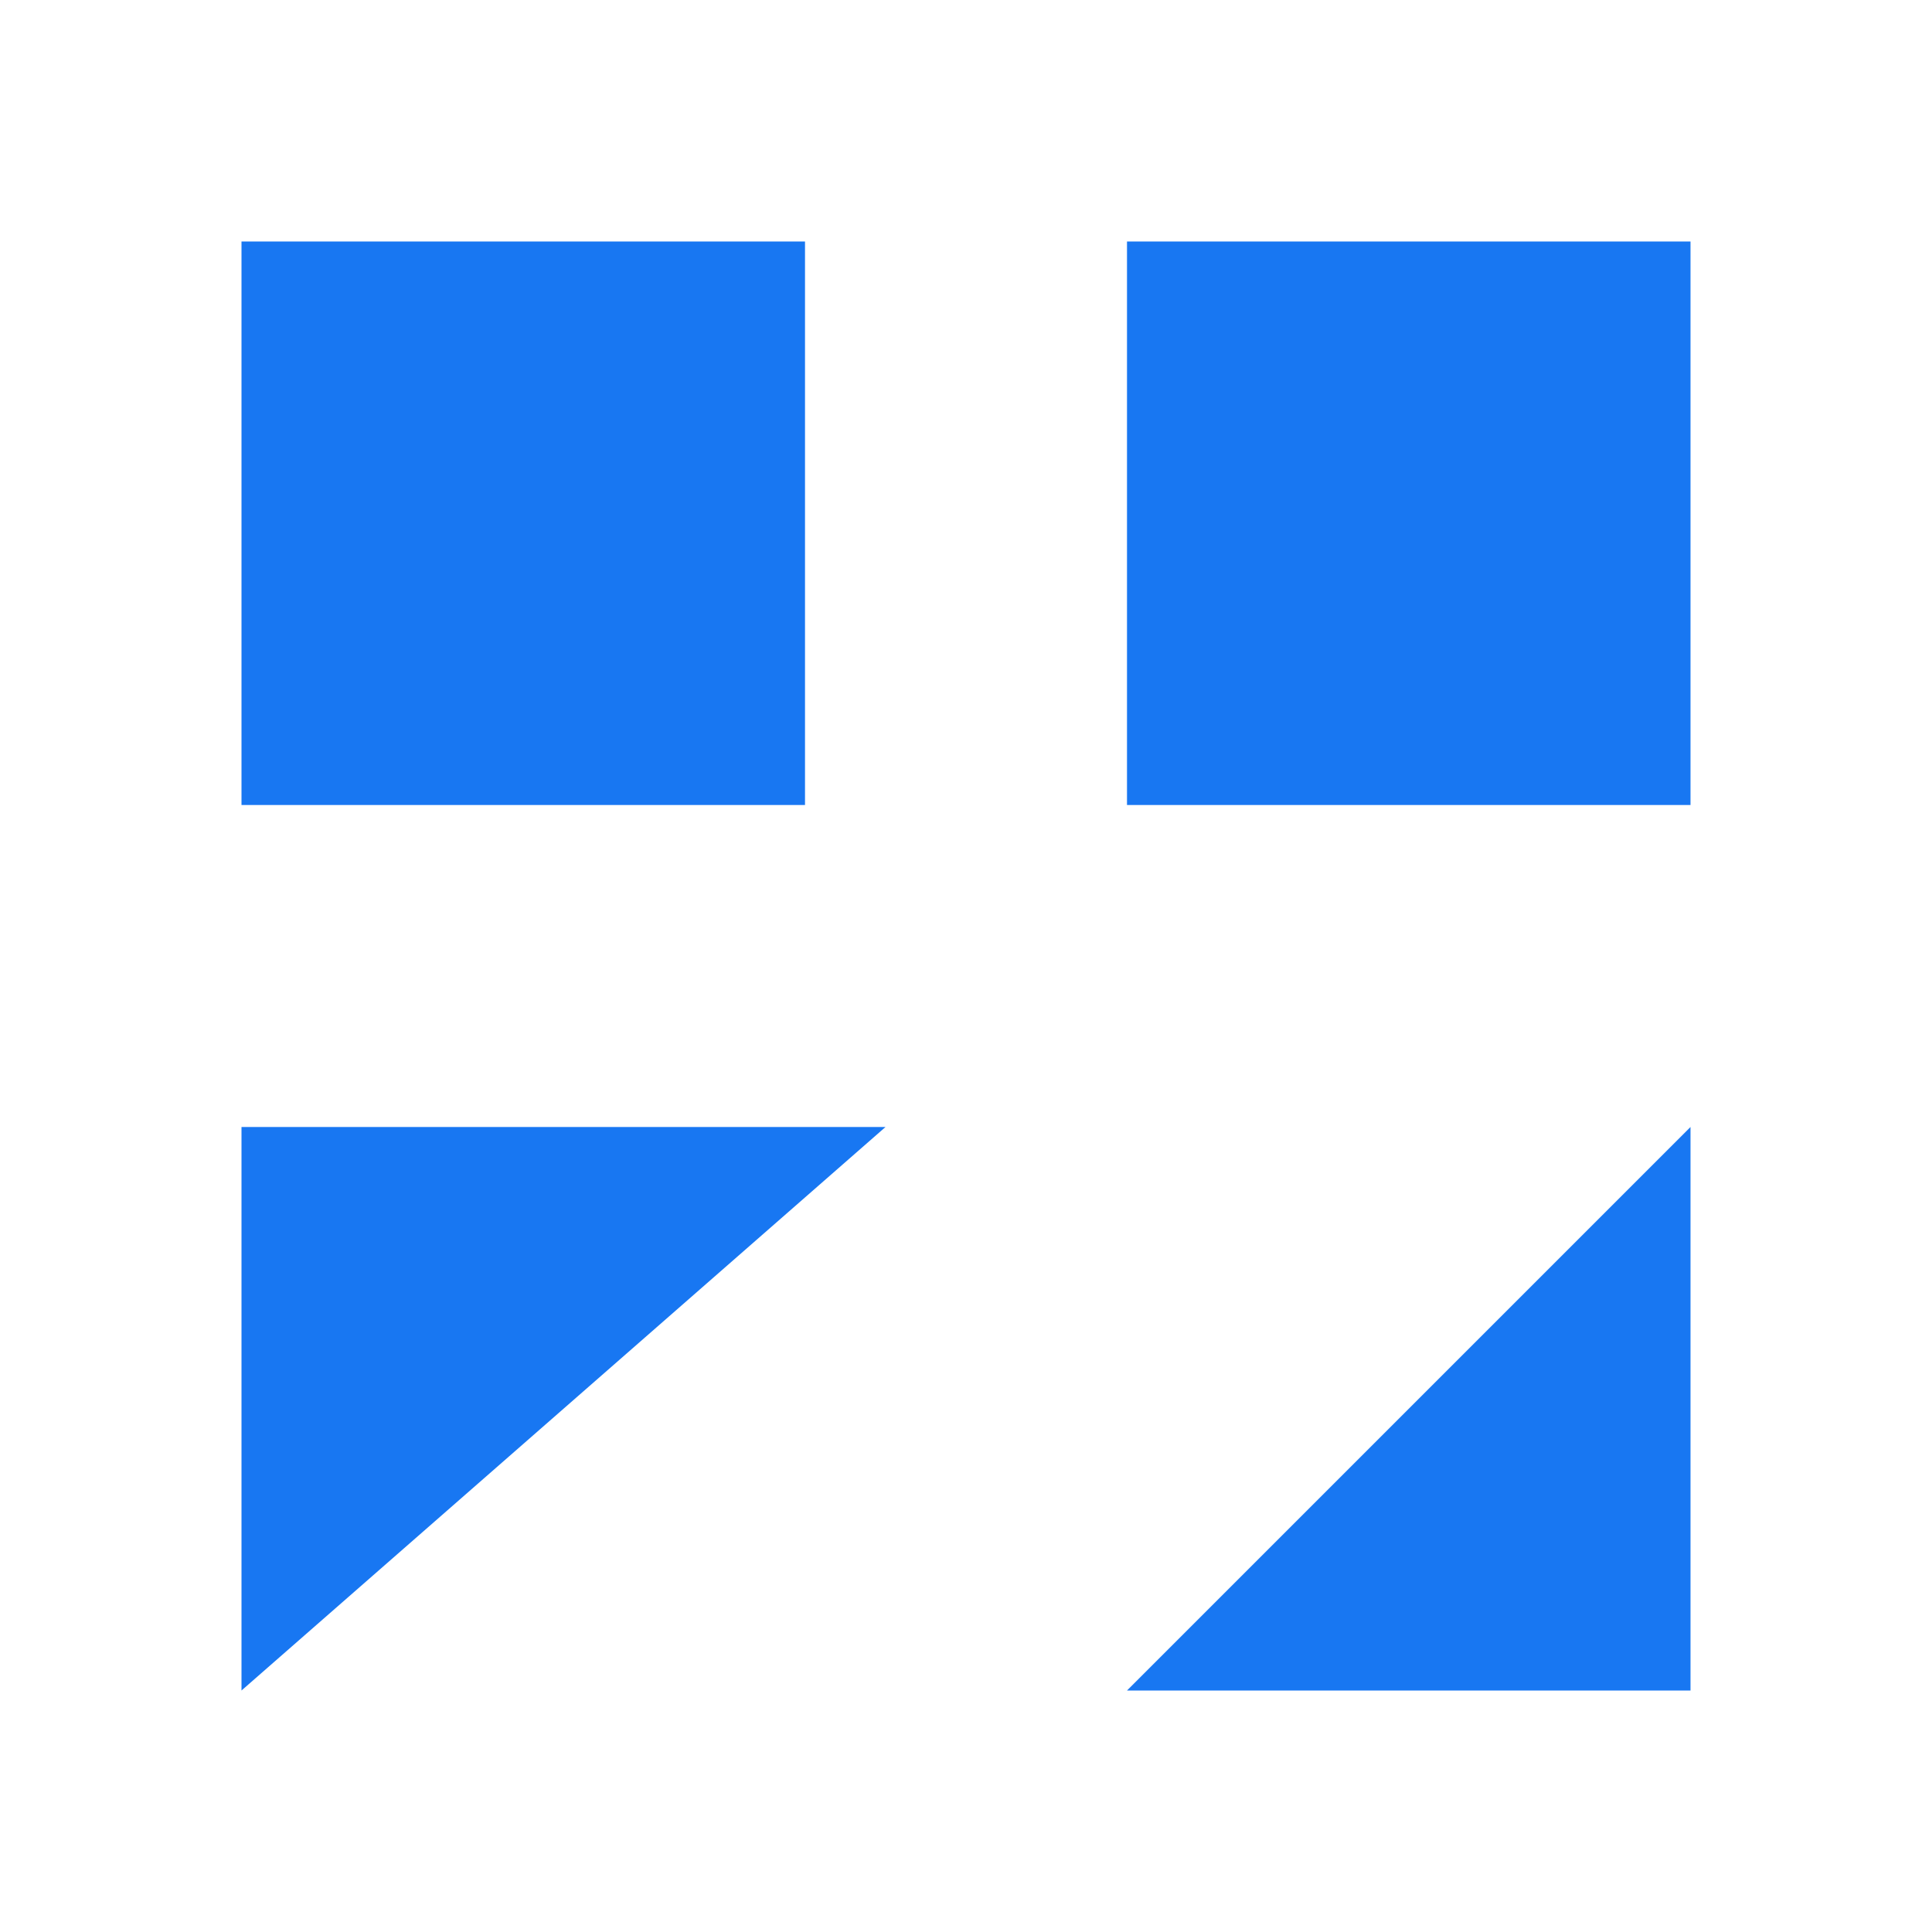 <svg width="24" height="24" viewBox="0 0 24 24" fill="none" xmlns="http://www.w3.org/2000/svg">
  <rect x="3" y="3" width="7" height="7" fill="#1877F2"/>
  <rect x="14" y="3" width="7" height="7" fill="#1877F2"/>
  <polygon points="3,21 11,14 3,14" fill="#1877F2"/>
  <polygon points="14,21 21,21 21,14" fill="#1877F2"/>
</svg>
